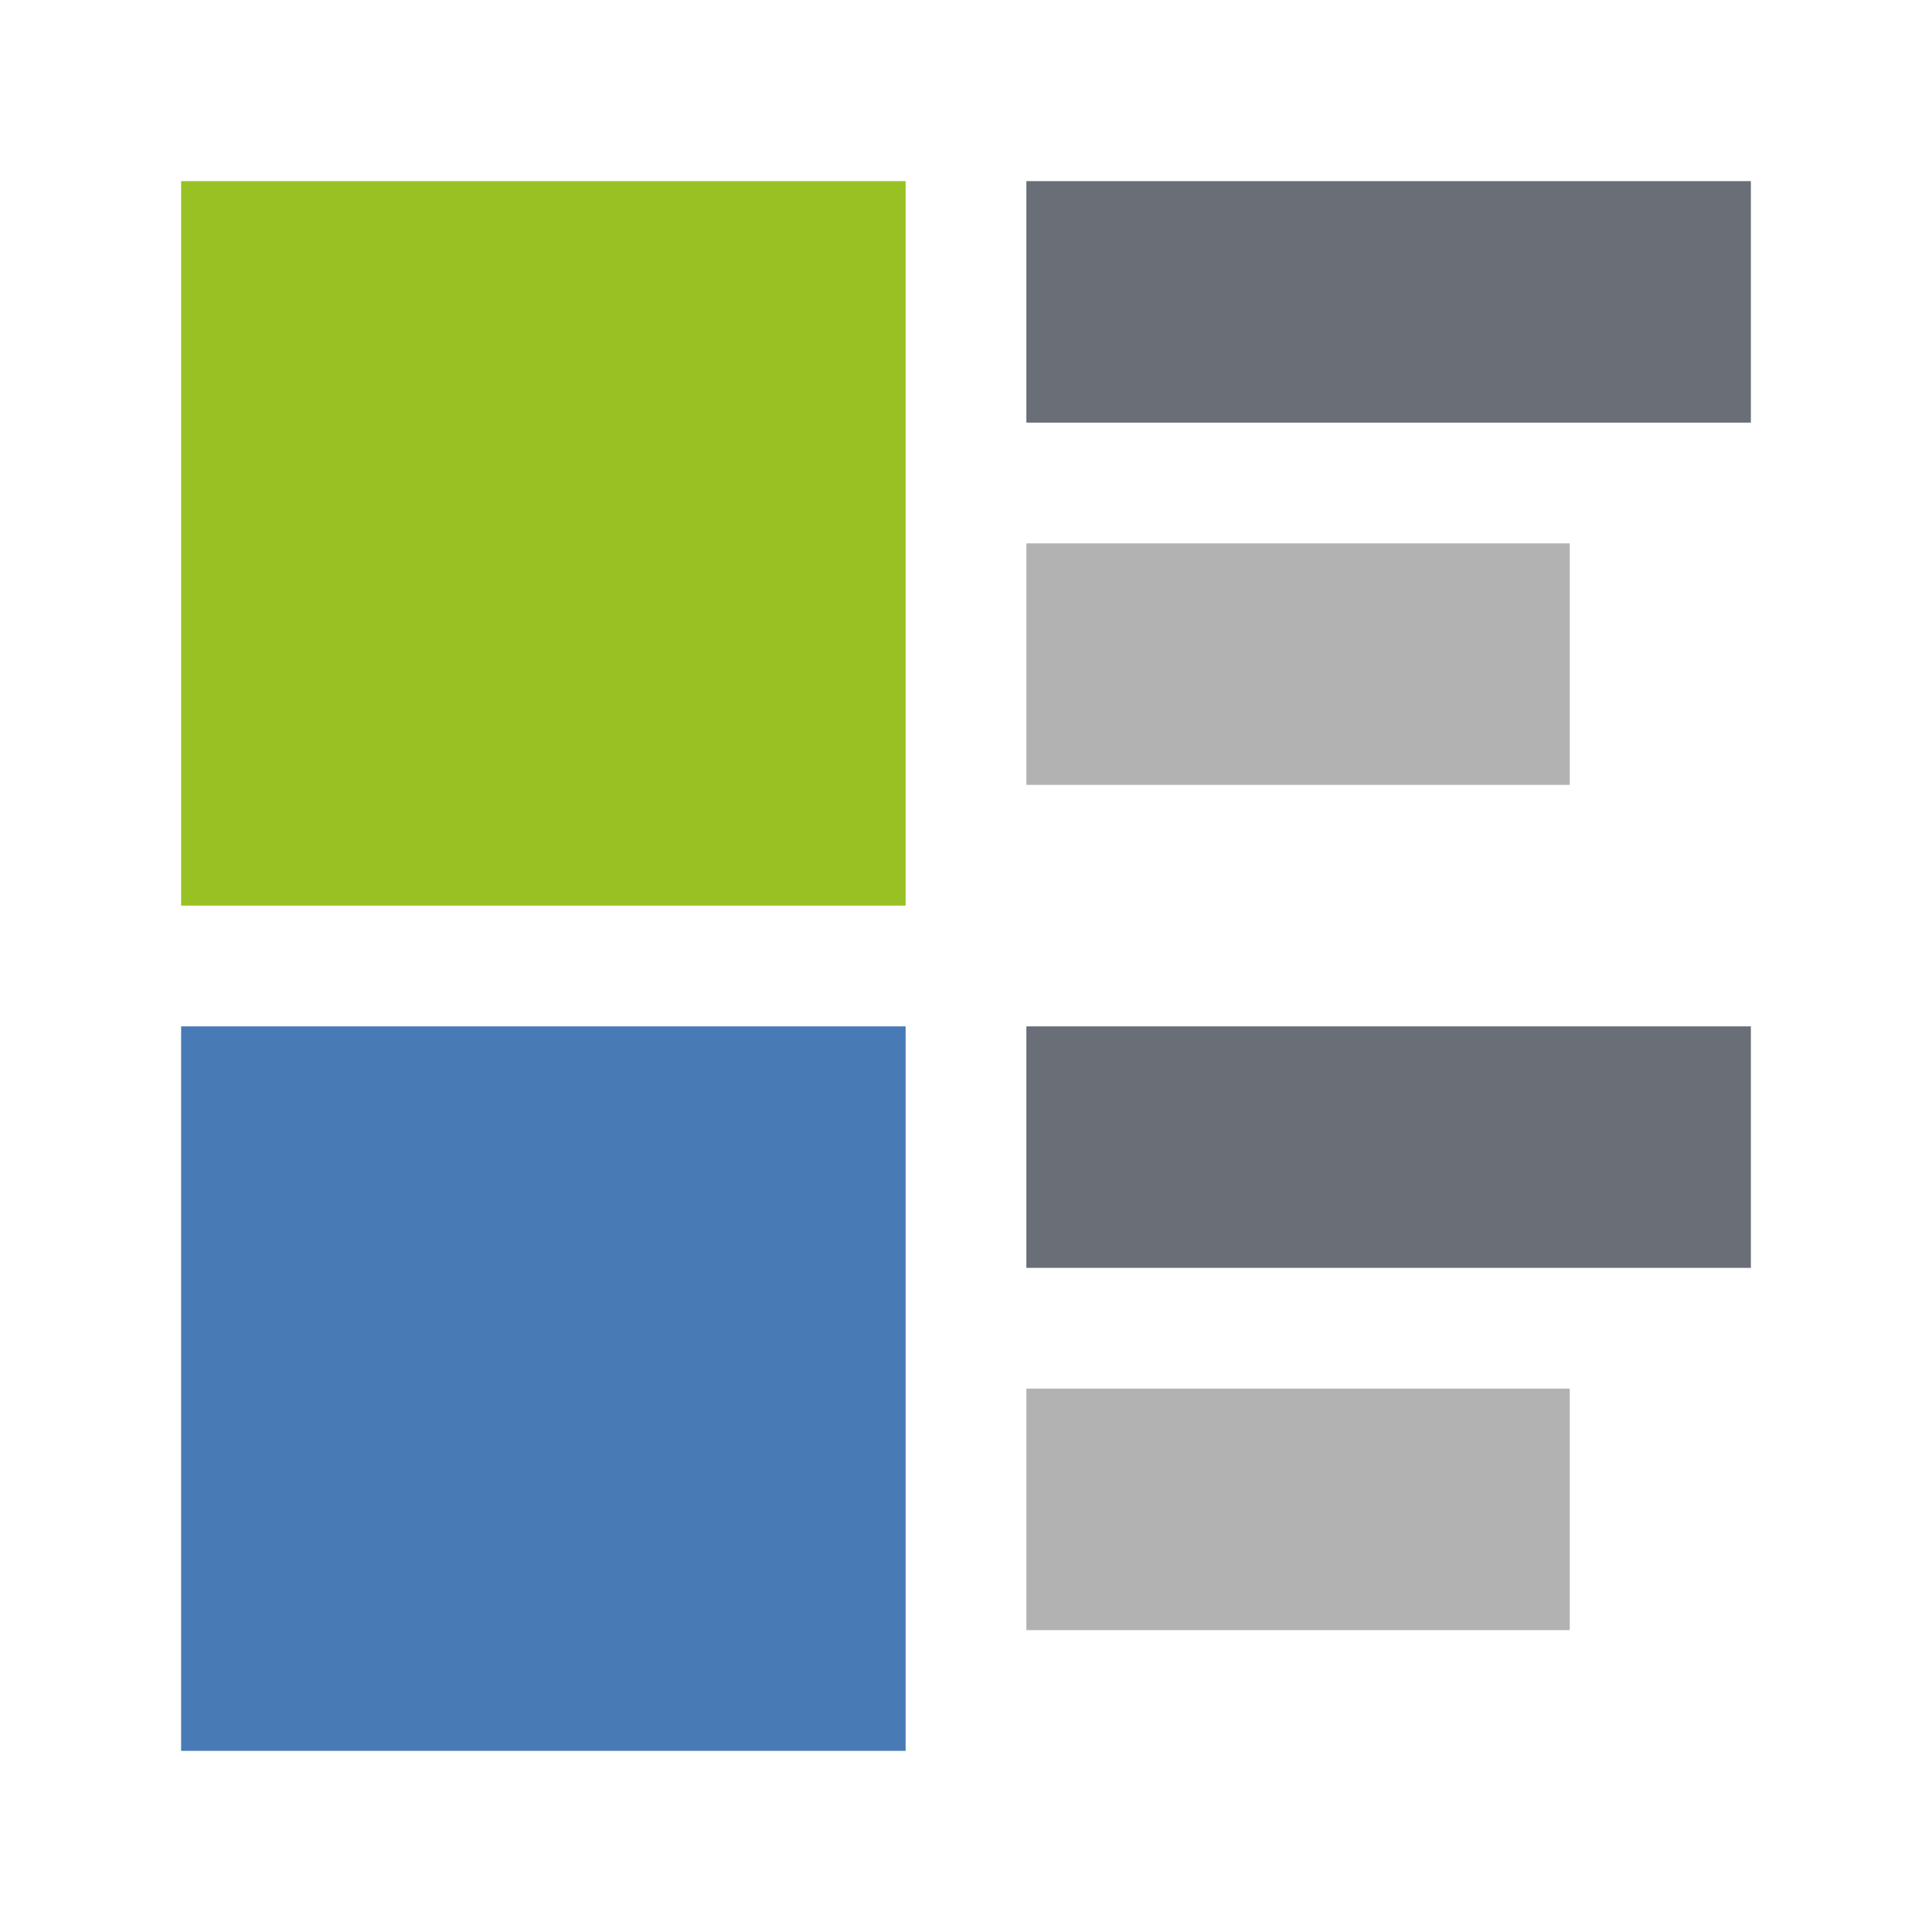 <svg clip-rule="evenodd" fill-rule="evenodd" stroke-linejoin="round" stroke-miterlimit="2" viewBox="0 0 32 32" xmlns="http://www.w3.org/2000/svg"><g fill-rule="nonzero"><path d="m400 600h300v100h-300z" fill="#b2b2b2" transform="matrix(.03 0 0 .04 5 -1)"/><path d="m400 400h400v100h-400z" fill="#696e77" transform="matrix(.03 0 0 .04 5 1)"/><path d="m400 200h300v100h-300z" fill="#b2b2b2" transform="matrix(.03 0 0 .04 5 1)"/><path d="m400 0h400v100h-400z" fill="#696e77" transform="matrix(.03 0 0 .04 5 3)"/><g stroke-width=".04"><path d="m3 17h12v12h-12z" fill="#487ab6"/><path d="m3 3h12v12h-12z" fill="#9ac123"/></g></g></svg>